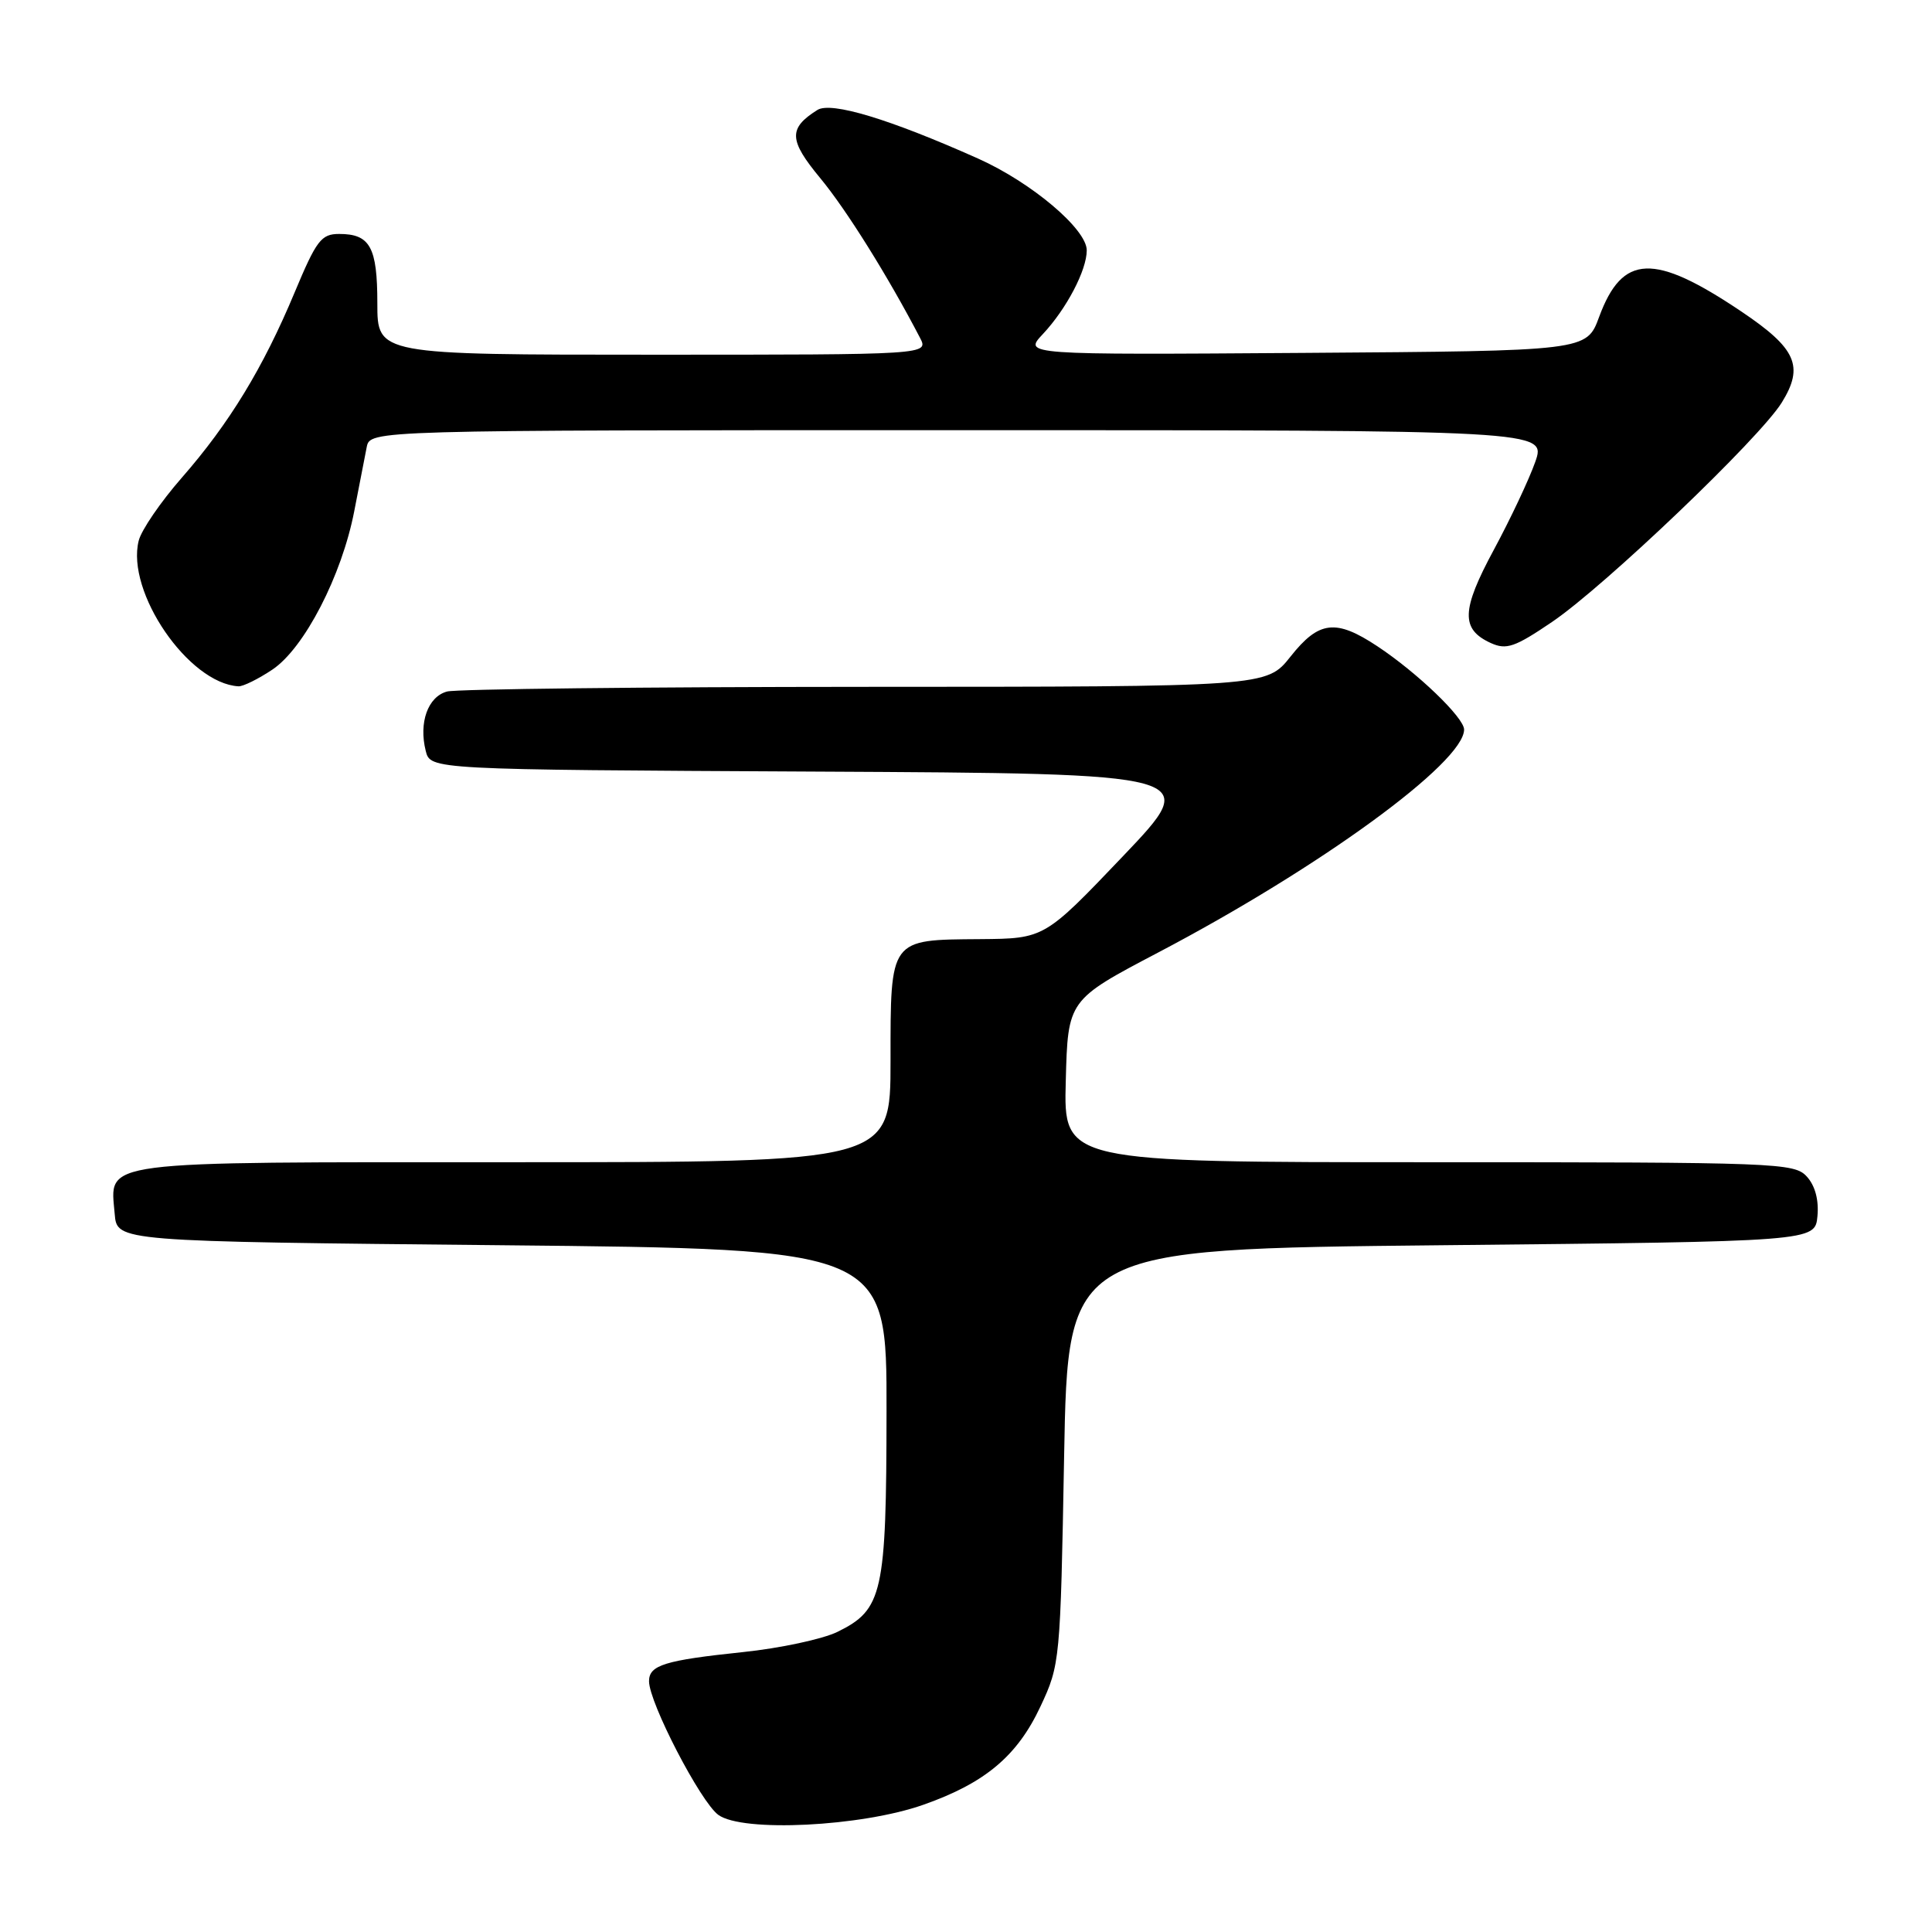 <?xml version="1.0" encoding="UTF-8" standalone="no"?>
<!DOCTYPE svg PUBLIC "-//W3C//DTD SVG 1.1//EN" "http://www.w3.org/Graphics/SVG/1.1/DTD/svg11.dtd" >
<svg xmlns="http://www.w3.org/2000/svg" xmlns:xlink="http://www.w3.org/1999/xlink" version="1.1" viewBox="0 0 256 256">
 <g >
 <path fill="currentColor"
d=" M 122.35 239.14 C 130.53 236.26 134.79 232.69 137.87 226.11 C 140.46 220.58 140.51 220.11 141.00 193.00 C 141.50 165.50 141.50 165.50 191.00 165.00 C 240.50 164.50 240.50 164.50 240.82 161.16 C 241.02 159.02 240.52 157.12 239.42 155.91 C 237.76 154.08 235.63 154.00 189.31 154.00 C 140.93 154.00 140.93 154.00 141.22 143.25 C 141.50 132.50 141.50 132.50 153.47 126.21 C 174.90 114.96 194.00 101.04 194.00 96.67 C 194.00 95.09 187.79 89.13 182.52 85.64 C 177.00 81.98 174.76 82.25 171.00 87.00 C 167.83 91.00 167.83 91.00 114.67 91.01 C 85.42 91.02 60.48 91.30 59.24 91.63 C 56.70 92.31 55.47 95.74 56.41 99.49 C 57.03 101.98 57.03 101.98 108.13 102.24 C 159.23 102.50 159.23 102.50 148.81 113.44 C 138.39 124.37 138.39 124.37 129.85 124.44 C 117.83 124.53 118.00 124.29 118.00 140.62 C 118.00 154.00 118.00 154.00 68.07 154.00 C 12.23 154.00 14.60 153.69 15.20 160.87 C 15.50 164.50 15.50 164.50 66.50 165.00 C 117.50 165.50 117.50 165.50 117.47 187.00 C 117.45 211.16 116.97 213.29 110.95 216.24 C 108.99 217.19 103.37 218.40 98.45 218.91 C 88.06 220.00 86.00 220.64 86.00 222.77 C 86.00 225.60 92.82 238.76 95.18 240.48 C 98.38 242.82 114.13 242.04 122.35 239.14 Z  M 36.10 88.72 C 40.33 85.88 45.29 76.27 46.94 67.73 C 47.60 64.30 48.35 60.49 48.59 59.25 C 49.04 57.00 49.04 57.00 126.97 57.00 C 204.91 57.00 204.91 57.00 203.42 61.23 C 202.60 63.55 200.13 68.79 197.94 72.85 C 193.62 80.86 193.54 83.38 197.55 85.21 C 199.61 86.14 200.72 85.76 205.67 82.40 C 212.64 77.67 233.20 58.04 236.10 53.33 C 239.07 48.53 238.03 46.18 230.76 41.29 C 219.14 33.48 214.98 33.64 211.89 42.00 C 210.23 46.50 210.23 46.50 172.92 46.76 C 135.60 47.02 135.60 47.02 138.19 44.26 C 141.32 40.92 144.00 35.80 144.00 33.17 C 144.00 30.36 136.67 24.17 129.60 21.01 C 117.87 15.77 110.13 13.43 108.31 14.57 C 104.44 17.01 104.51 18.56 108.70 23.62 C 112.16 27.80 117.65 36.59 121.90 44.75 C 123.07 47.00 123.07 47.00 86.54 47.00 C 50.00 47.00 50.00 47.00 50.00 40.20 C 50.00 32.74 49.04 31.00 44.94 31.00 C 42.56 31.00 41.93 31.84 39.04 38.75 C 34.86 48.76 30.38 56.11 24.08 63.31 C 21.29 66.50 18.73 70.24 18.38 71.64 C 16.67 78.43 24.98 90.56 31.60 90.94 C 32.21 90.97 34.23 89.97 36.10 88.72 Z "/>
</g>
</svg>